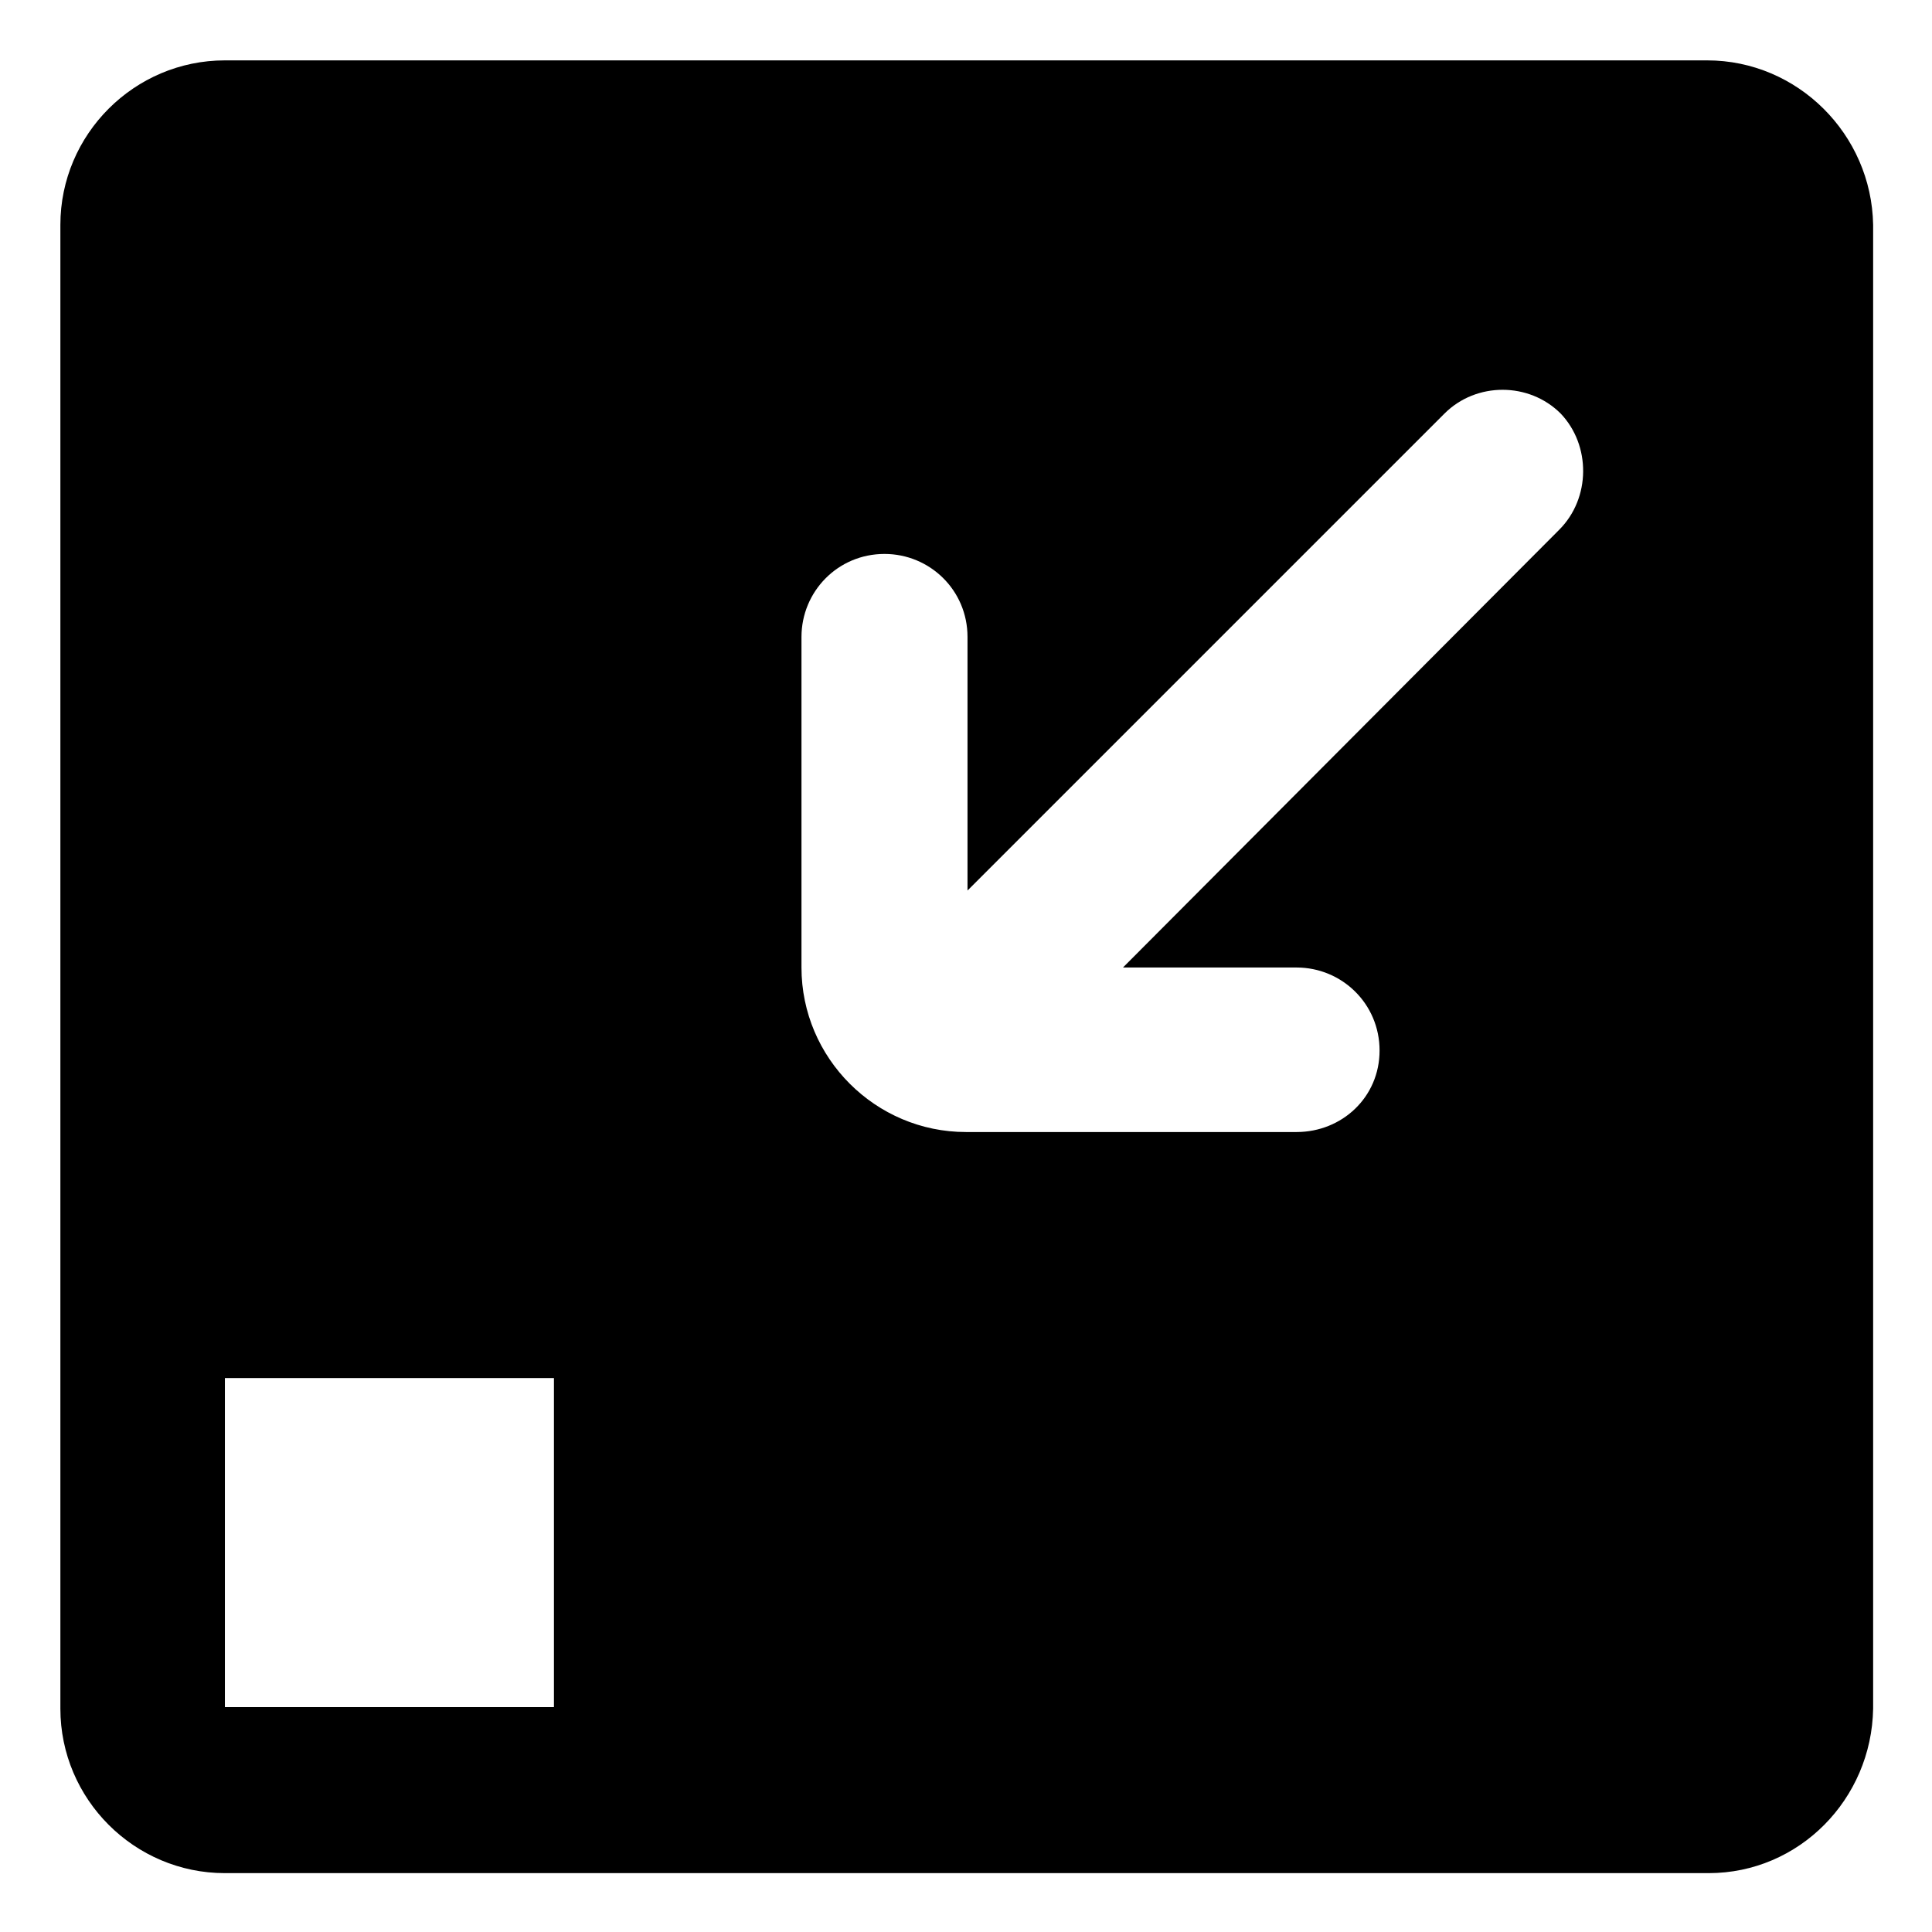 <?xml version="1.0" encoding="utf-8"?>
<!-- Generator: Adobe Illustrator 21.0.0, SVG Export Plug-In . SVG Version: 6.00 Build 0)  -->
<svg version="1.1" id="图层_1" xmlns="http://www.w3.org/2000/svg" xmlns:xlink="http://www.w3.org/1999/xlink" x="0px" y="0px"
	 viewBox="0 0 128 128" style="enable-background:new 0 0 128 128;" xml:space="preserve">
<path d="M103.3,35.1L74.4,64.1l11.5,0c3,0,5.5,2.4,5.5,5.5S88.9,75,85.9,75H64c-6,0-10.9-4.9-10.9-10.9V42.2c0-3,2.4-5.5,5.5-5.5
	c3,0,5.5,2.4,5.5,5.5V59l31.6-31.6c2.1-2.1,5.6-2.1,7.7,0C105.4,29.5,105.4,33,103.3,35.1C103.3,35.1,103.3,35.1,103.3,35.1z
	 M36.7,102.2v10.9H14.9V91.3h21.8V102.2z M113.1,4H14.9C8.9,4,4,8.9,4,14.9v98.3c0,6,4.9,10.9,10.9,10.9h98.3
	c6,0,10.8-4.9,10.9-10.9V14.9C124,8.9,119.1,4,113.1,4z"/>
</svg>
